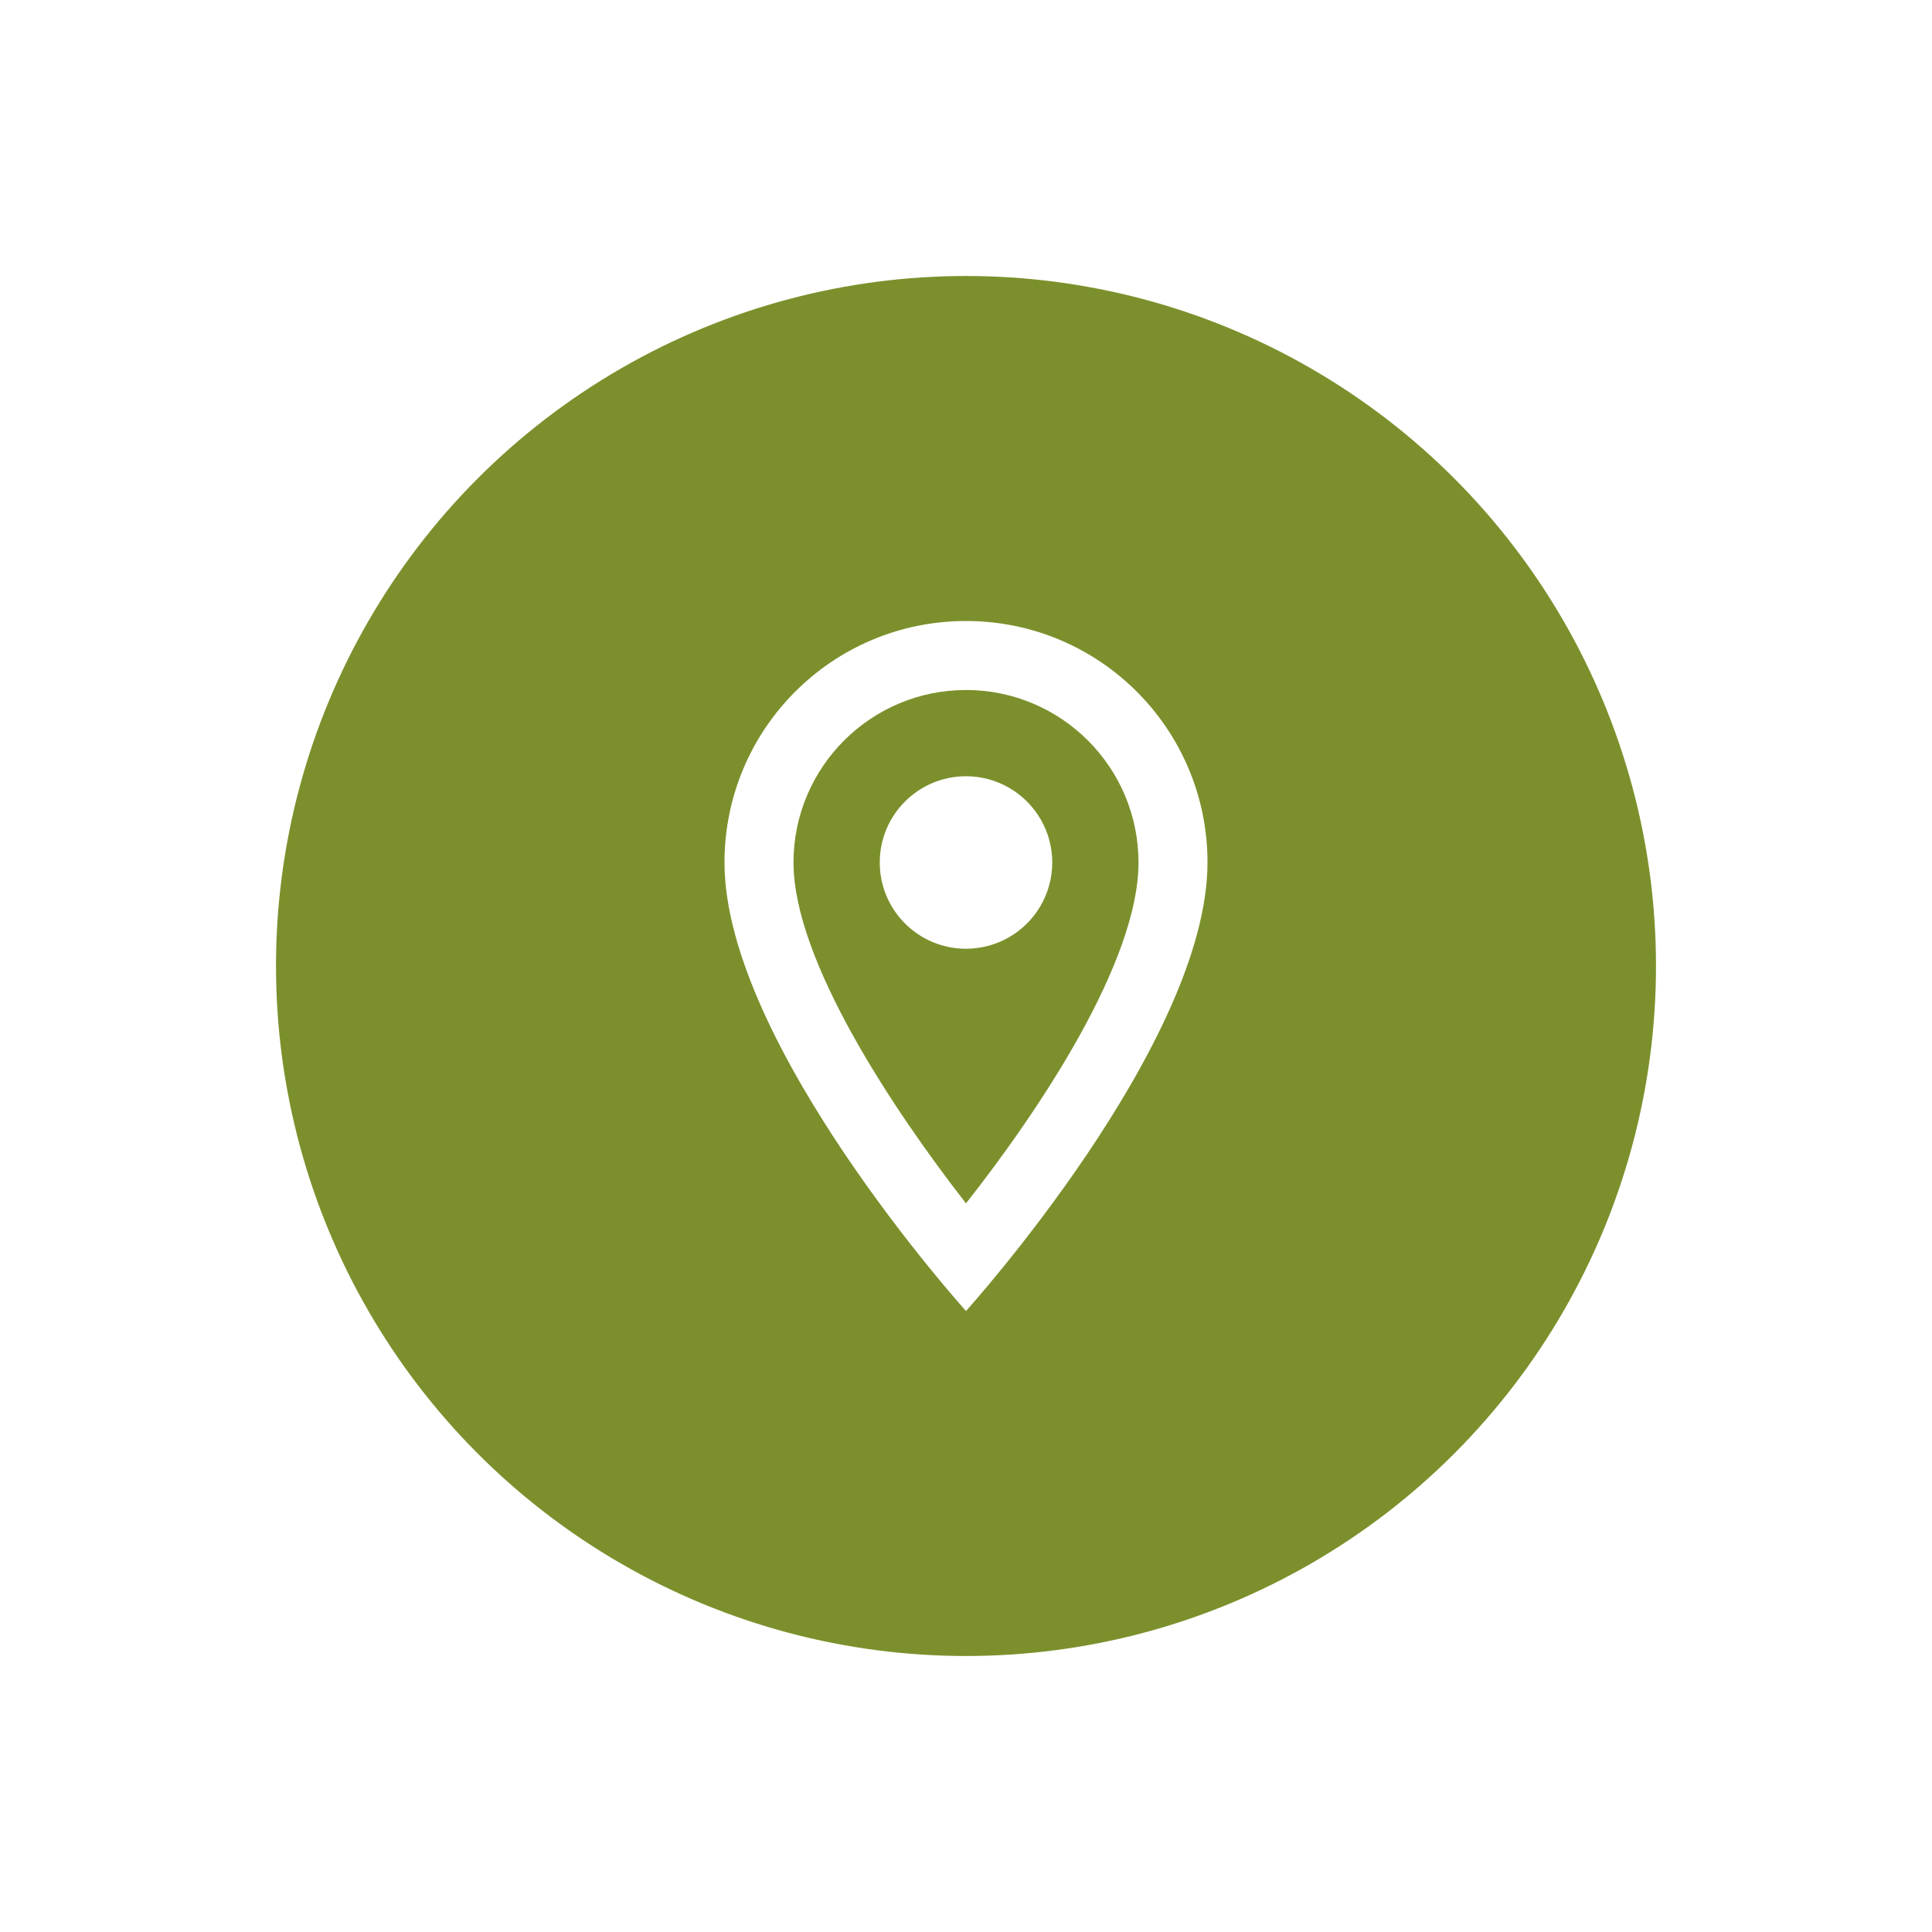 <svg width="56" height="56" viewBox="0 0 56 56" fill="none" xmlns="http://www.w3.org/2000/svg">
<g filter="url(#filter0_d)">
<circle cx="28" cy="28" r="20" fill="#7B902C"/>
</g>
<path fill-rule="evenodd" clip-rule="evenodd" d="M28 18C24.13 18 21 21.13 21 25C21 30.25 28 38 28 38C28 38 35 30.25 35 25C35 21.13 31.87 18 28 18ZM23 25C23 22.24 25.24 20 28 20C30.76 20 33 22.24 33 25C33 27.88 30.12 32.19 28 34.88C25.92 32.21 23 27.85 23 25ZM25.5 25C25.5 23.619 26.619 22.5 28 22.5C28.893 22.5 29.718 22.977 30.165 23.75C30.612 24.523 30.612 25.477 30.165 26.25C29.718 27.023 28.893 27.5 28 27.5C26.619 27.5 25.5 26.381 25.5 25Z" fill="white"/>
<defs>
<filter id="filter0_d" x="0" y="0" width="56" height="56" filterUnits="userSpaceOnUse" color-interpolation-filters="sRGB">
<feFlood flood-opacity="0" result="BackgroundImageFix"/>
<feColorMatrix in="SourceAlpha" type="matrix" values="0 0 0 0 0 0 0 0 0 0 0 0 0 0 0 0 0 0 127 0"/>
<feOffset/>
<feGaussianBlur stdDeviation="4"/>
<feColorMatrix type="matrix" values="0 0 0 0 0 0 0 0 0 0 0 0 0 0 0 0 0 0 0.25 0"/>
<feBlend mode="normal" in2="BackgroundImageFix" result="effect1_dropShadow"/>
<feBlend mode="normal" in="SourceGraphic" in2="effect1_dropShadow" result="shape"/>
</filter>
</defs>
</svg>
